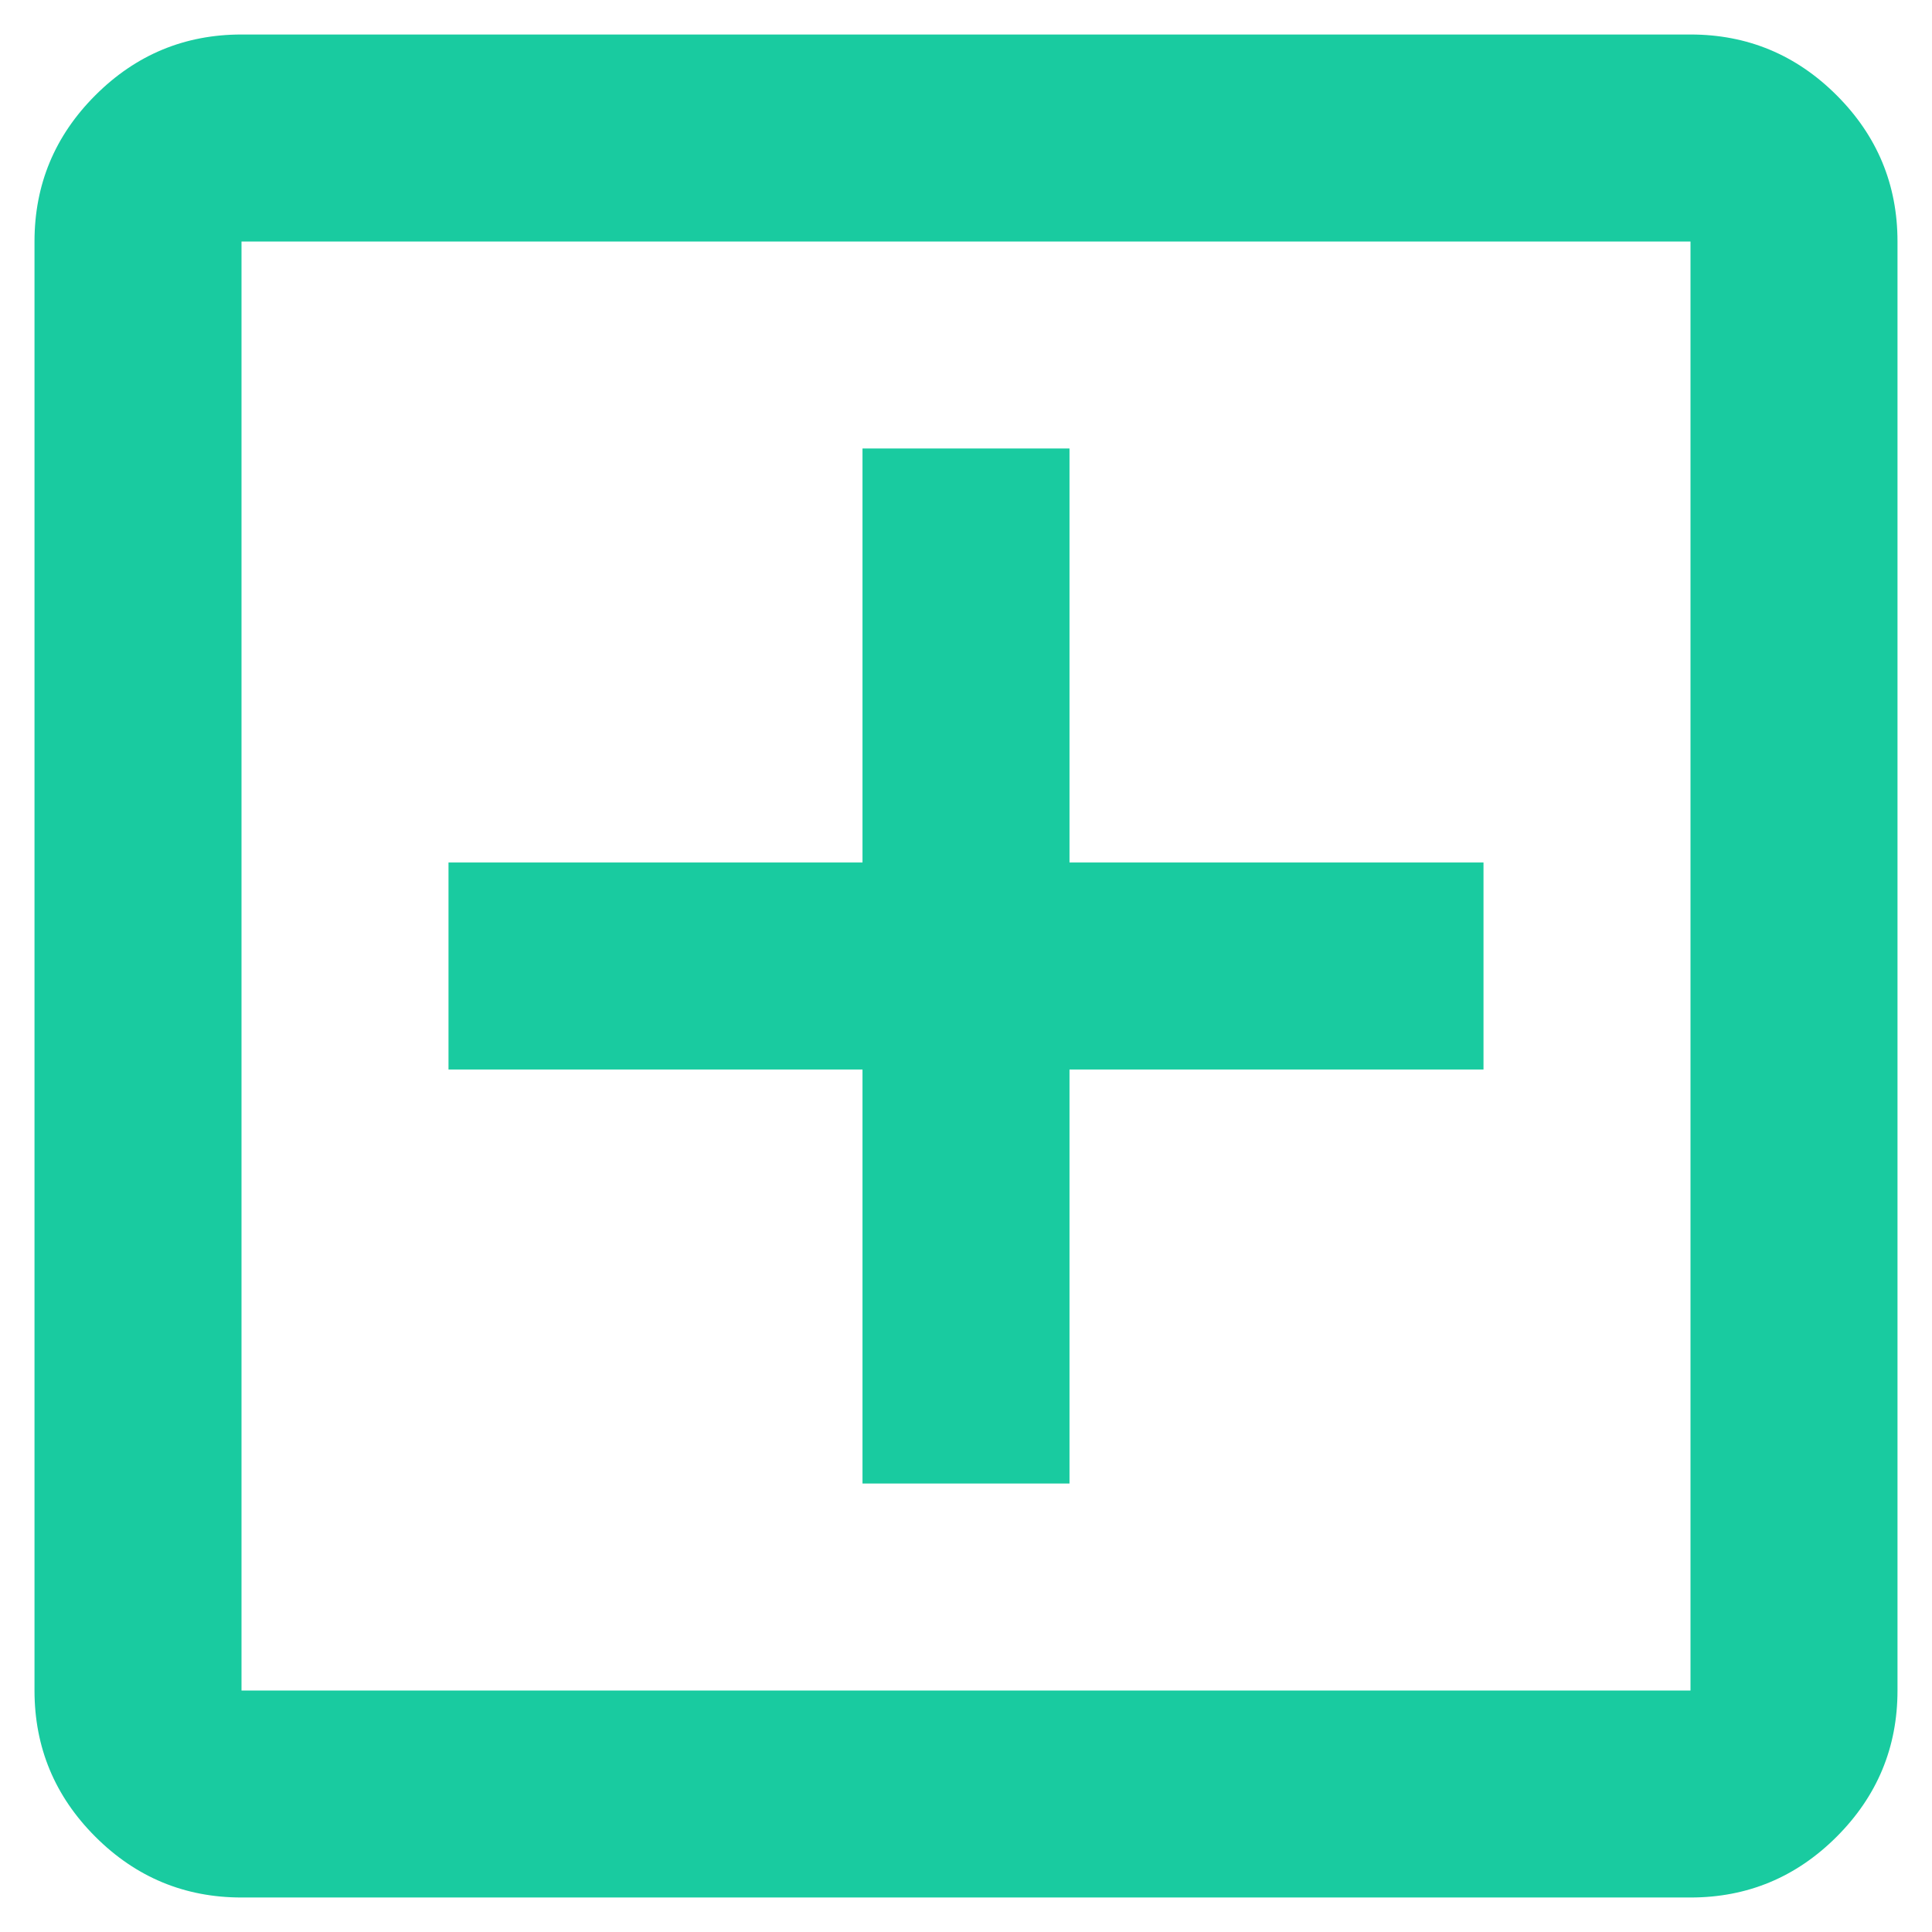 <svg width="42" height="42" viewBox="0 0 42 42" fill="none" xmlns="http://www.w3.org/2000/svg">
<path d="M18.75 32.25H23.25V23.25H32.25V18.75H23.25V9.75H18.75V18.75H9.75V23.25H18.75V32.25ZM5.25 41.25C4.013 41.25 2.953 40.809 2.072 39.928C1.191 39.047 0.75 37.987 0.75 36.75V5.25C0.75 4.013 1.191 2.953 2.072 2.072C2.953 1.191 4.013 0.75 5.25 0.75H36.75C37.987 0.75 39.047 1.191 39.928 2.072C40.809 2.953 41.25 4.013 41.25 5.25V36.75C41.25 37.987 40.809 39.047 39.928 39.928C39.047 40.809 37.987 41.25 36.75 41.25H5.25ZM5.25 36.75H36.75V5.25H5.25V36.75Z" fill="#19CBA0"/>
</svg>
